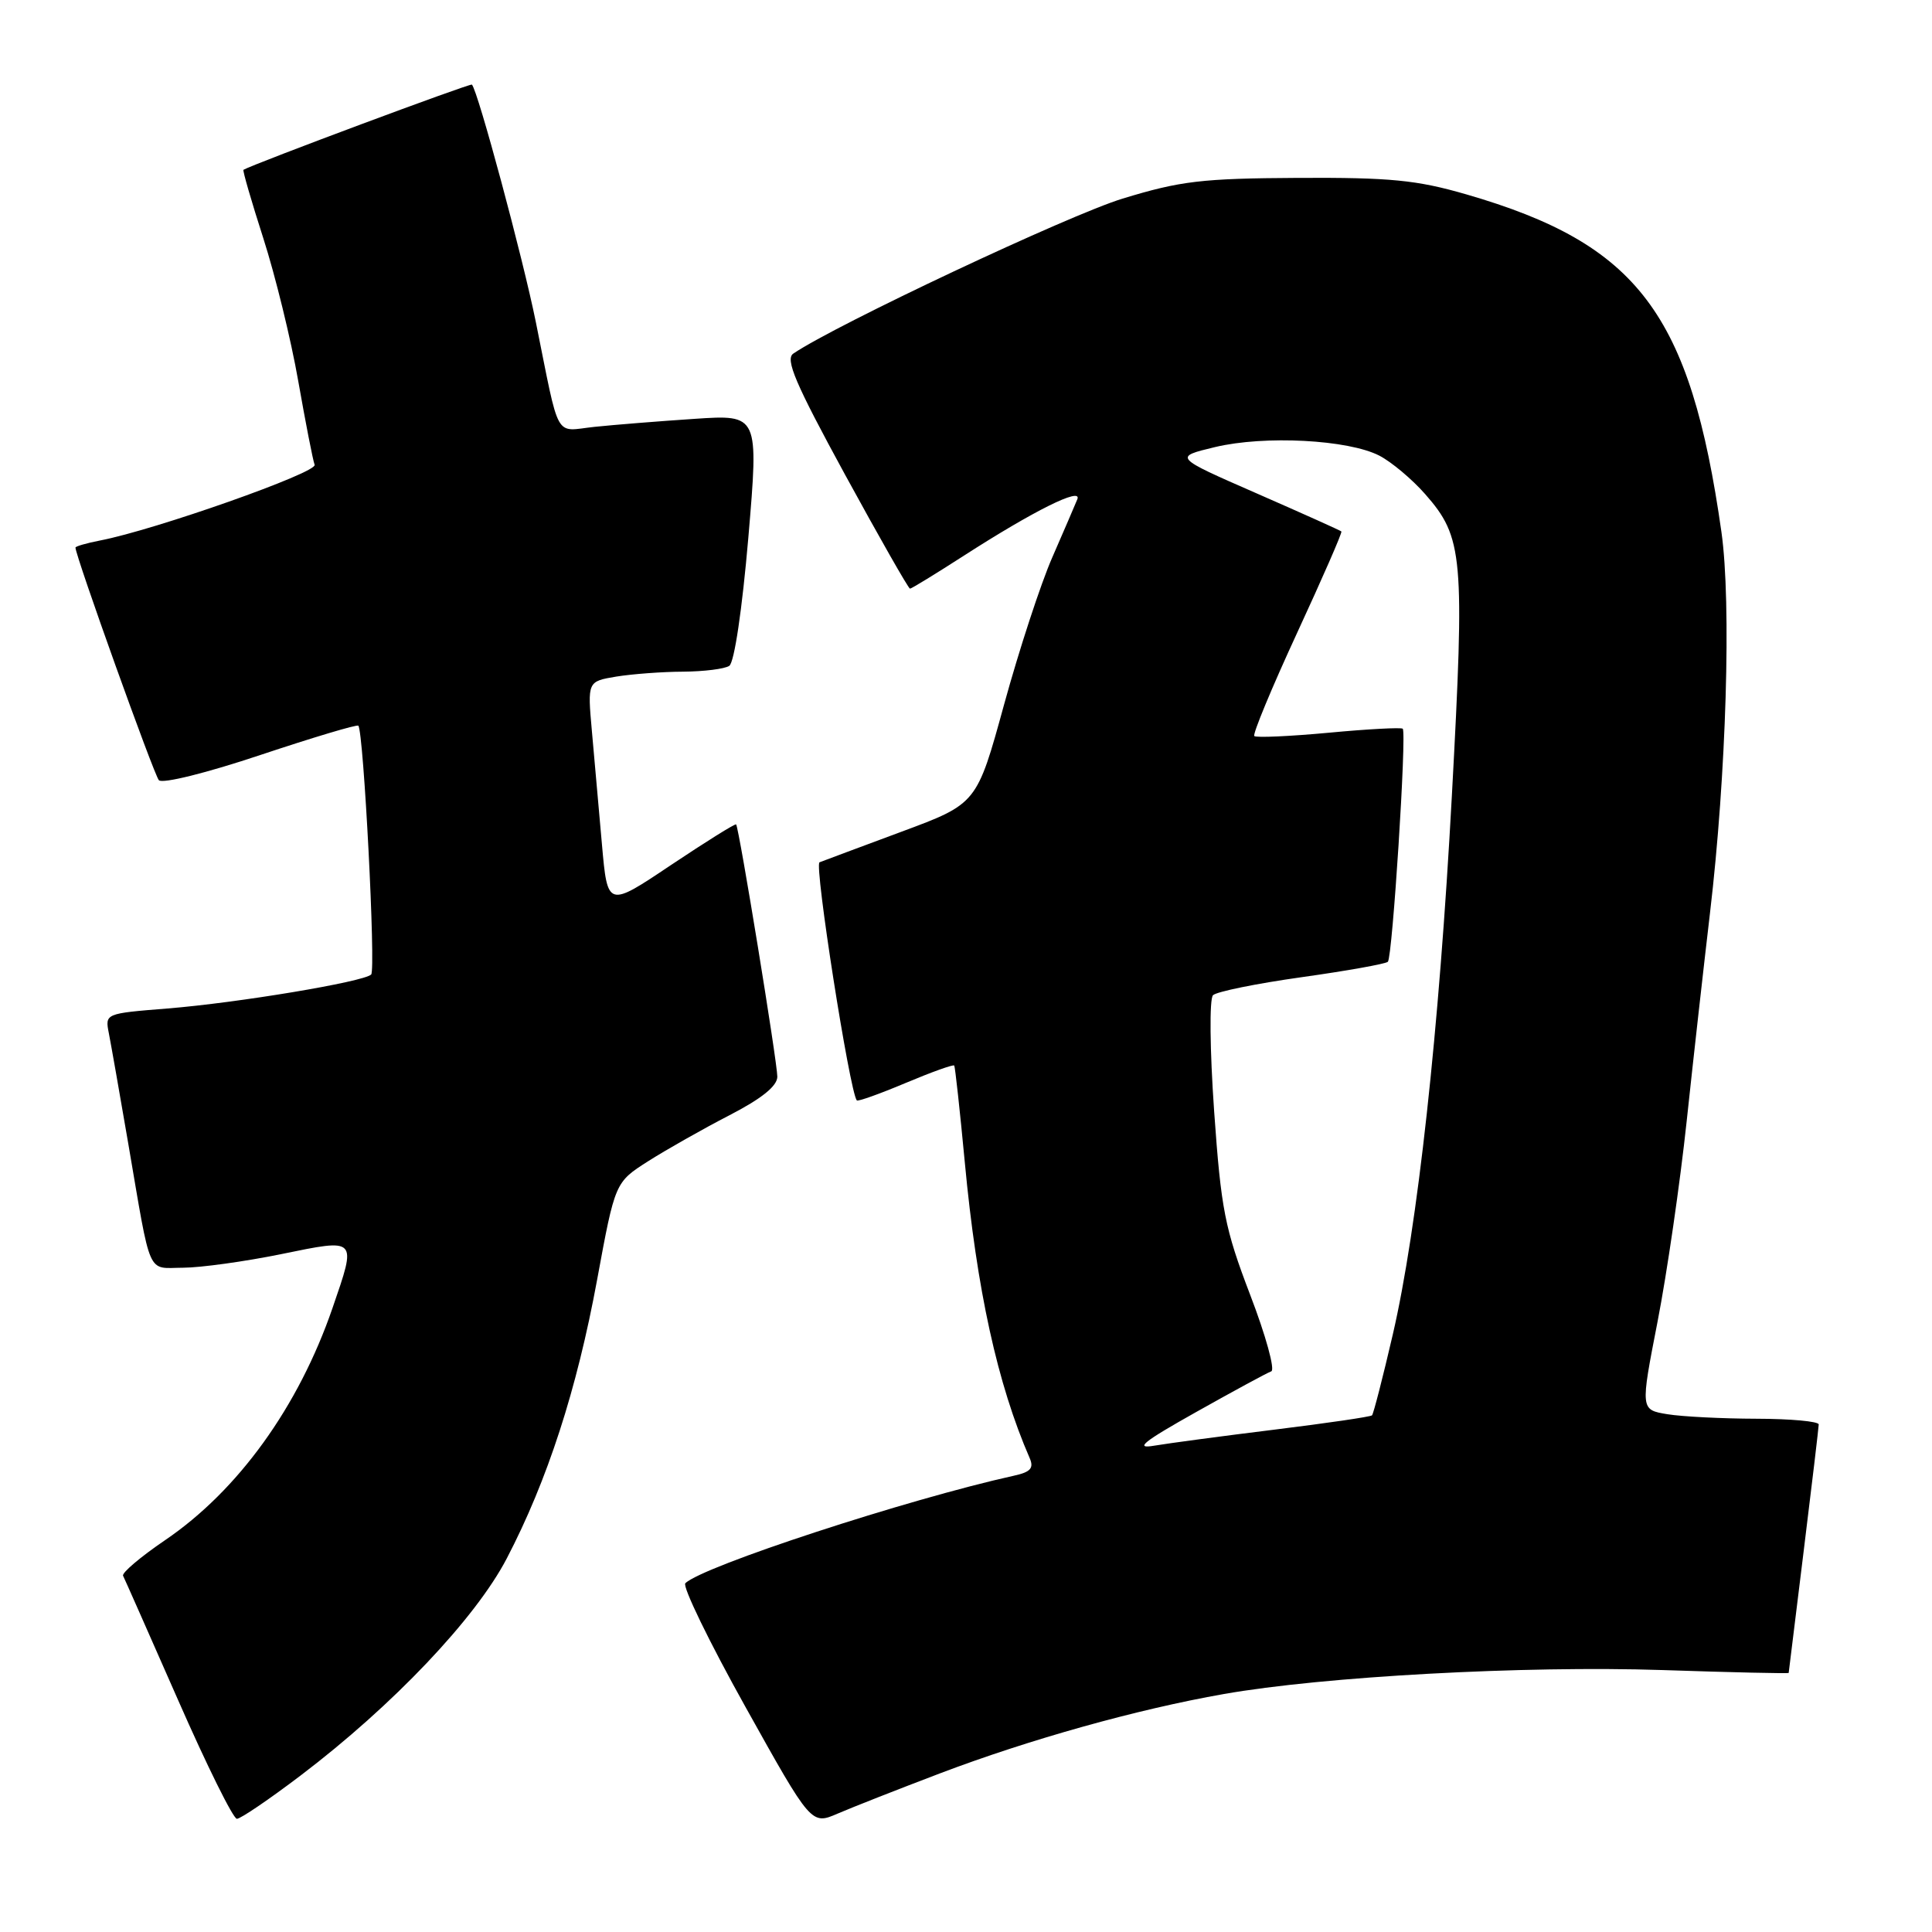 <?xml version="1.0" encoding="UTF-8" standalone="no"?>
<!DOCTYPE svg PUBLIC "-//W3C//DTD SVG 1.1//EN" "http://www.w3.org/Graphics/SVG/1.1/DTD/svg11.dtd" >
<svg xmlns="http://www.w3.org/2000/svg" xmlns:xlink="http://www.w3.org/1999/xlink" version="1.1" viewBox="0 0 256 256">
 <g >
 <path fill="currentColor"
d=" M 124.50 235.00 C 136.38 230.49 150.62 226.50 162.15 224.47 C 175.36 222.14 202.01 220.69 220.25 221.29 C 229.46 221.60 237.00 221.77 237.01 221.67 C 237.02 221.58 237.91 214.30 239.00 205.50 C 240.09 196.70 240.98 189.16 240.99 188.75 C 241.00 188.34 237.29 188.00 232.75 187.99 C 228.21 187.98 222.89 187.71 220.93 187.39 C 217.36 186.80 217.36 186.80 219.63 175.15 C 220.88 168.74 222.62 156.75 223.50 148.50 C 224.38 140.25 225.77 127.88 226.58 121.00 C 228.75 102.66 229.43 79.90 228.10 70.50 C 223.98 41.52 217.05 32.35 194.31 25.76 C 187.72 23.85 184.23 23.51 172.00 23.57 C 159.25 23.64 156.44 23.97 148.74 26.32 C 141.67 28.48 110.76 43.02 105.12 46.85 C 104.01 47.60 105.38 50.80 111.97 62.89 C 116.51 71.20 120.38 78.00 120.58 78.00 C 120.78 78.00 123.99 76.03 127.72 73.63 C 136.98 67.67 143.43 64.46 142.75 66.16 C 142.45 66.90 140.96 70.35 139.44 73.84 C 137.91 77.32 135.04 86.10 133.05 93.34 C 129.44 106.50 129.44 106.50 119.47 110.20 C 113.99 112.24 109.09 114.06 108.59 114.26 C 107.86 114.54 112.58 144.63 113.53 145.81 C 113.67 145.98 116.58 144.94 120.00 143.50 C 123.42 142.06 126.32 141.02 126.44 141.19 C 126.56 141.36 127.19 147.12 127.84 154.00 C 129.42 170.87 132.17 183.41 136.44 193.21 C 137.02 194.54 136.55 195.06 134.34 195.54 C 120.27 198.65 93.04 207.56 90.81 209.79 C 90.40 210.20 93.98 217.58 98.78 226.18 C 107.50 241.82 107.50 241.82 111.00 240.31 C 112.92 239.48 119.00 237.09 124.50 235.00 Z  M 39.85 235.25 C 52.05 225.99 63.01 214.45 67.15 206.50 C 72.53 196.18 76.44 184.13 79.12 169.58 C 81.50 156.66 81.50 156.66 85.88 153.87 C 88.29 152.34 93.12 149.60 96.63 147.79 C 100.93 145.57 102.99 143.91 103.00 142.67 C 103.00 140.76 97.93 109.69 97.54 109.24 C 97.42 109.10 93.54 111.53 88.91 114.62 C 80.50 120.26 80.50 120.26 79.76 111.88 C 79.36 107.27 78.76 100.53 78.43 96.89 C 77.84 90.29 77.84 90.29 81.67 89.65 C 83.78 89.31 87.75 89.01 90.50 89.00 C 93.25 88.98 96.01 88.64 96.63 88.23 C 97.30 87.80 98.34 80.76 99.16 71.22 C 100.54 54.93 100.54 54.93 92.02 55.50 C 87.34 55.81 81.37 56.29 78.78 56.56 C 73.38 57.13 74.23 58.65 71.00 42.67 C 69.28 34.16 63.33 12.04 62.53 11.21 C 62.33 11.00 33.63 21.70 32.26 22.50 C 32.13 22.58 33.31 26.66 34.89 31.57 C 36.47 36.48 38.56 45.00 39.52 50.50 C 40.49 56.00 41.46 60.99 41.69 61.59 C 42.07 62.62 20.54 70.22 13.25 71.62 C 11.46 71.97 10.00 72.39 10.00 72.56 C 10.00 73.66 20.40 102.67 21.05 103.38 C 21.51 103.88 27.39 102.42 34.50 100.04 C 41.46 97.72 47.30 95.97 47.48 96.16 C 48.18 96.89 49.82 128.54 49.18 129.13 C 48.14 130.11 31.50 132.88 22.20 133.63 C 13.93 134.29 13.91 134.30 14.42 136.90 C 14.70 138.33 15.86 144.90 16.99 151.50 C 20.08 169.53 19.41 168.00 24.27 167.98 C 26.60 167.97 32.44 167.16 37.25 166.18 C 47.41 164.10 47.28 163.96 44.06 173.32 C 39.55 186.42 31.55 197.51 21.86 204.09 C 18.61 206.30 16.11 208.42 16.31 208.80 C 16.51 209.19 19.78 216.59 23.59 225.25 C 27.39 233.91 30.90 241.00 31.39 241.00 C 31.88 241.00 35.69 238.41 39.85 235.25 Z  M 158.50 187.10 C 163.45 184.32 167.93 181.89 168.45 181.71 C 168.98 181.52 167.72 176.95 165.65 171.56 C 162.29 162.77 161.80 160.27 160.88 147.25 C 160.31 139.10 160.24 132.36 160.73 131.87 C 161.20 131.40 166.49 130.32 172.49 129.48 C 178.48 128.64 183.61 127.72 183.90 127.44 C 184.51 126.83 186.41 97.07 185.87 96.56 C 185.67 96.37 181.26 96.60 176.07 97.09 C 170.88 97.57 166.44 97.77 166.20 97.53 C 165.96 97.29 168.51 91.14 171.87 83.87 C 175.23 76.60 177.88 70.55 177.74 70.42 C 177.61 70.29 172.55 68.02 166.50 65.37 C 155.50 60.56 155.50 60.56 161.00 59.24 C 167.57 57.67 178.65 58.25 182.78 60.38 C 184.39 61.22 187.11 63.50 188.84 65.47 C 193.89 71.22 194.10 73.67 192.38 105.43 C 190.69 136.64 187.82 162.74 184.55 176.84 C 183.23 182.53 181.99 187.34 181.80 187.54 C 181.61 187.73 175.81 188.58 168.91 189.43 C 162.01 190.28 154.83 191.24 152.94 191.56 C 150.26 192.02 151.48 191.04 158.50 187.10 Z "/>
</g>
</svg>